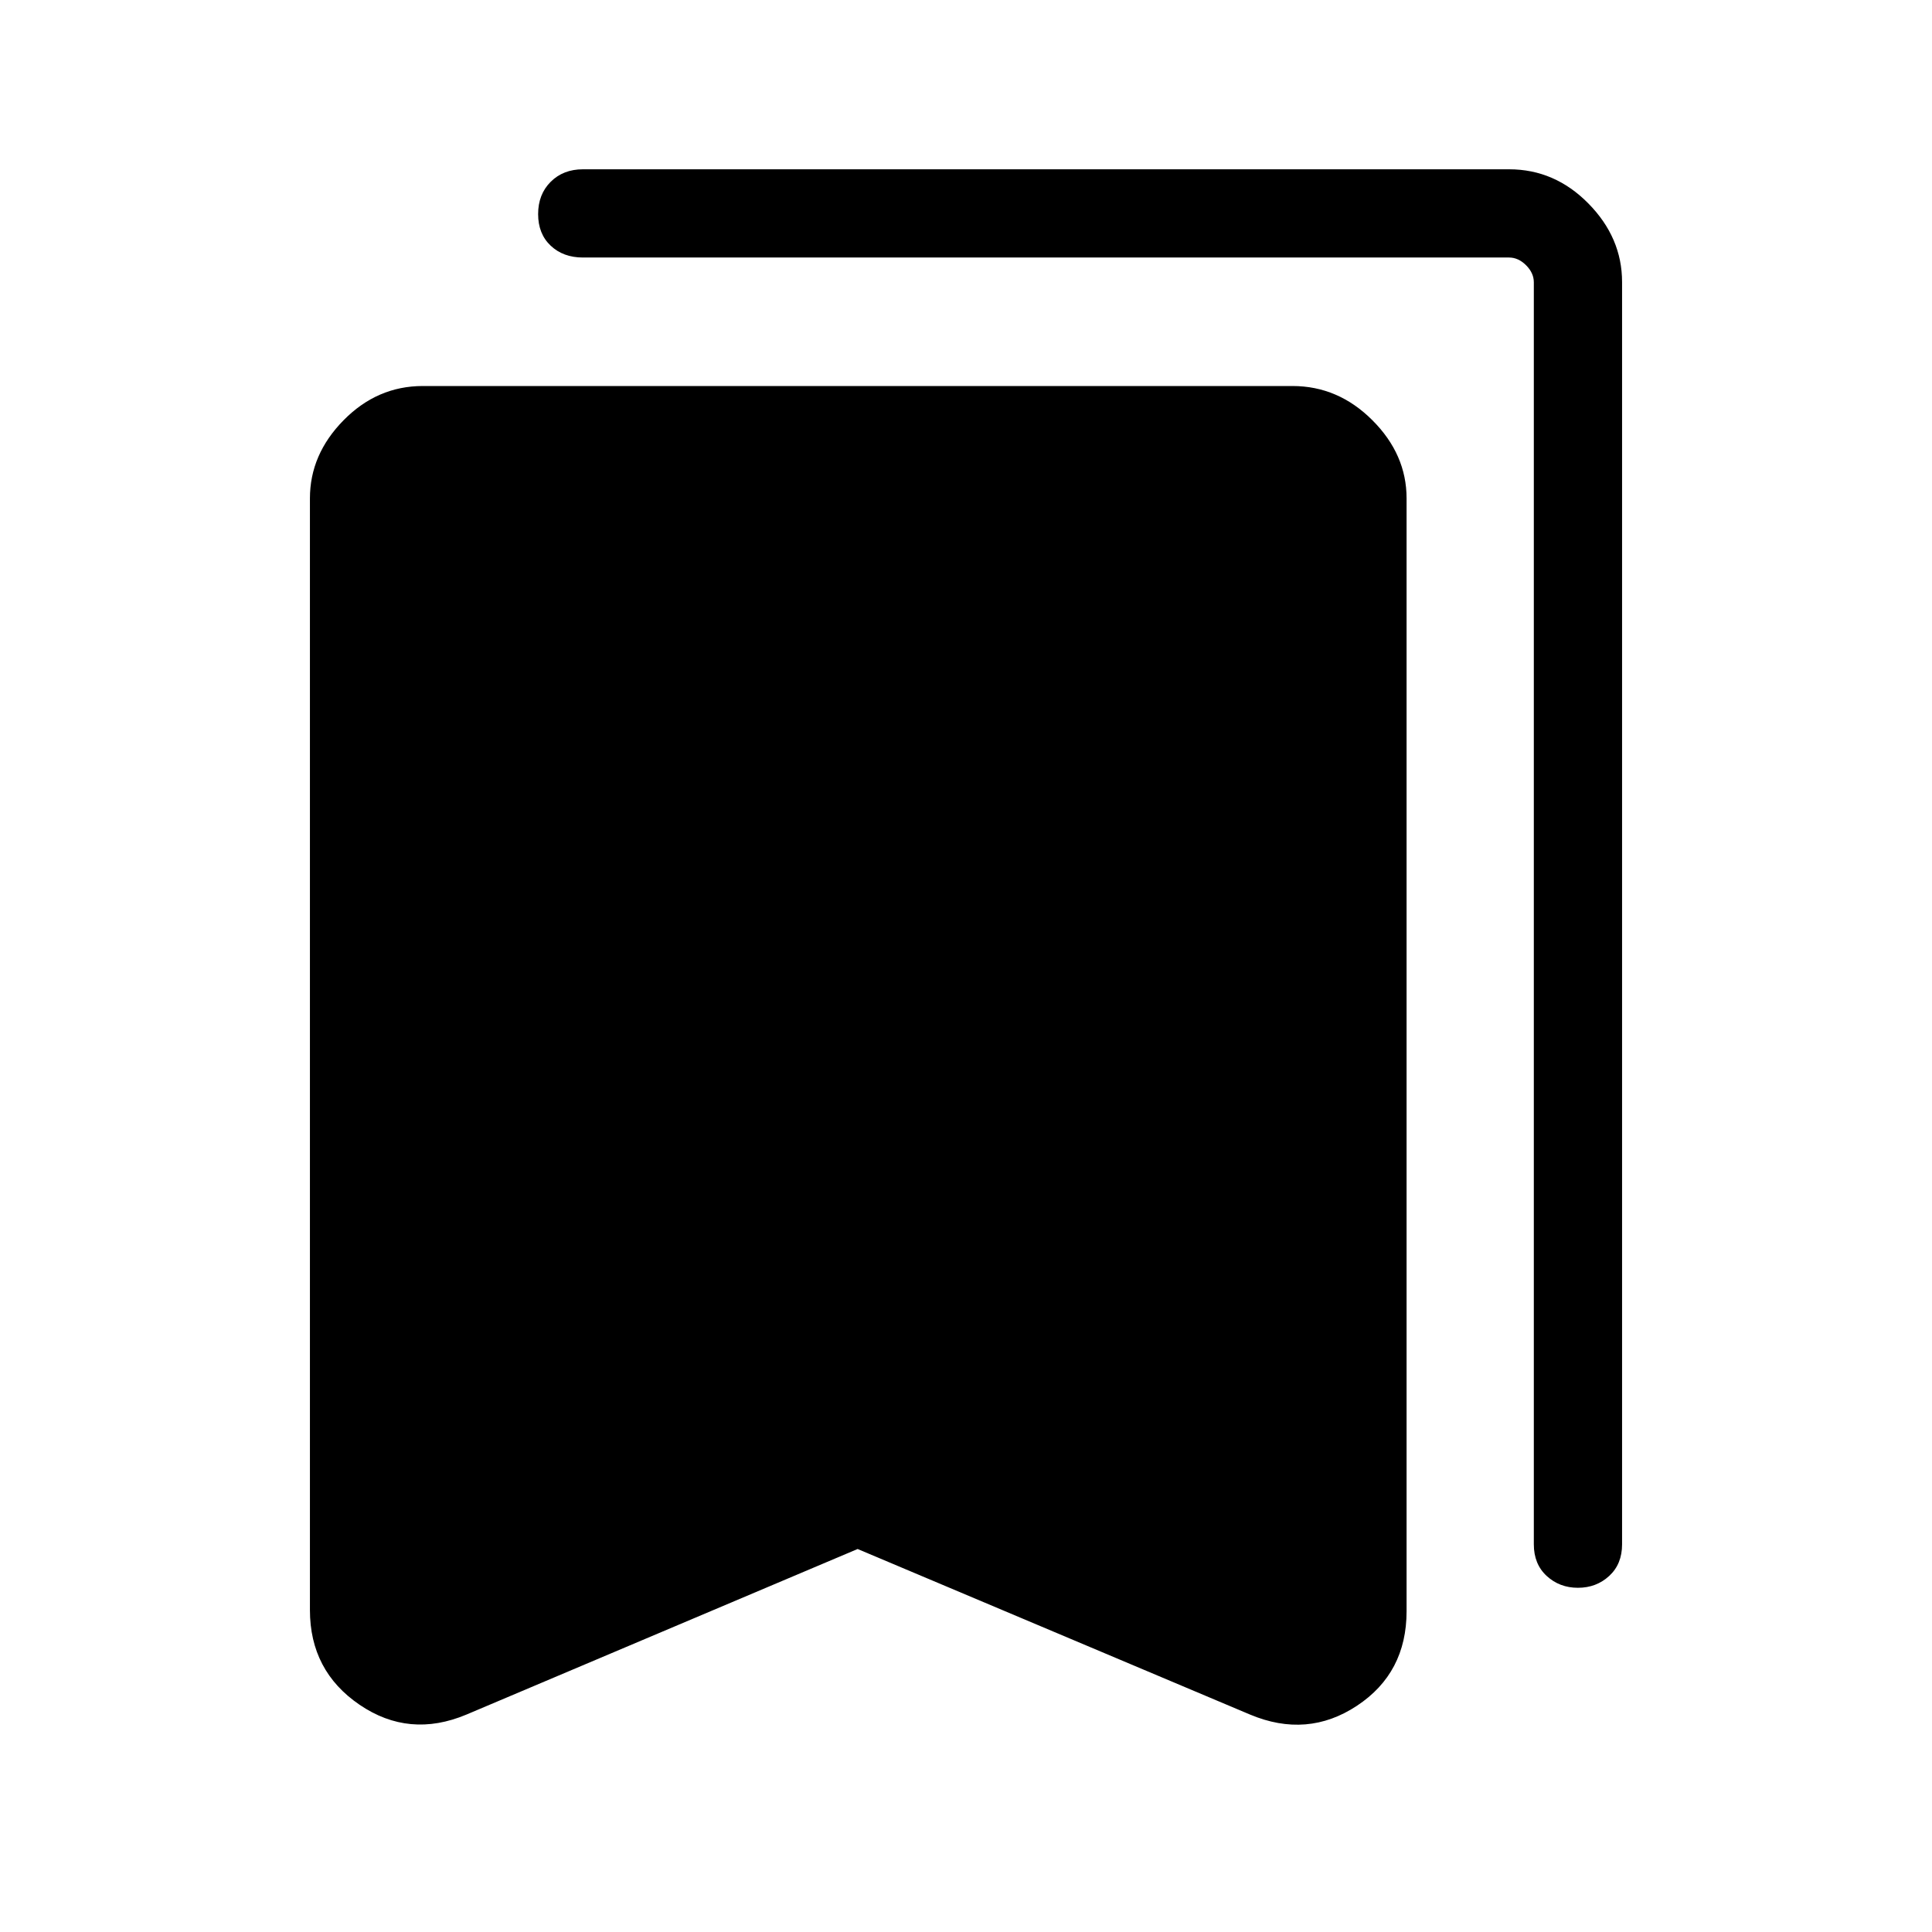 <svg xmlns="http://www.w3.org/2000/svg" height="48" viewBox="0 -960 960 960" width="48"><path d="m426.15-190.31-194.38 82.27q-28.42 11.92-53.09-4.87Q154-129.71 154-160v-552.36q0-21.84 16.73-38.83 16.74-17 39.34-17h432.17q22.69 0 39.69 17 16.99 16.99 16.99 38.83v552.97q0 30.68-24.67 46.98-24.67 16.29-53.1 4.37l-195-82.27Zm357.92 19.27q-9.15 0-15.54-5.89-6.38-5.89-6.38-15.69v-627.11q0-4.61-3.84-8.46-3.85-3.85-8.47-3.85H289.66q-9.8 0-16.04-5.89-6.23-5.89-6.23-15.69t6.23-16.03q6.24-6.23 16.04-6.23h460.2q22.67 0 39.41 17Q806-841.89 806-819.84v627.22q0 9.8-6.39 15.69-6.39 5.89-15.54 5.89Z"/></svg>